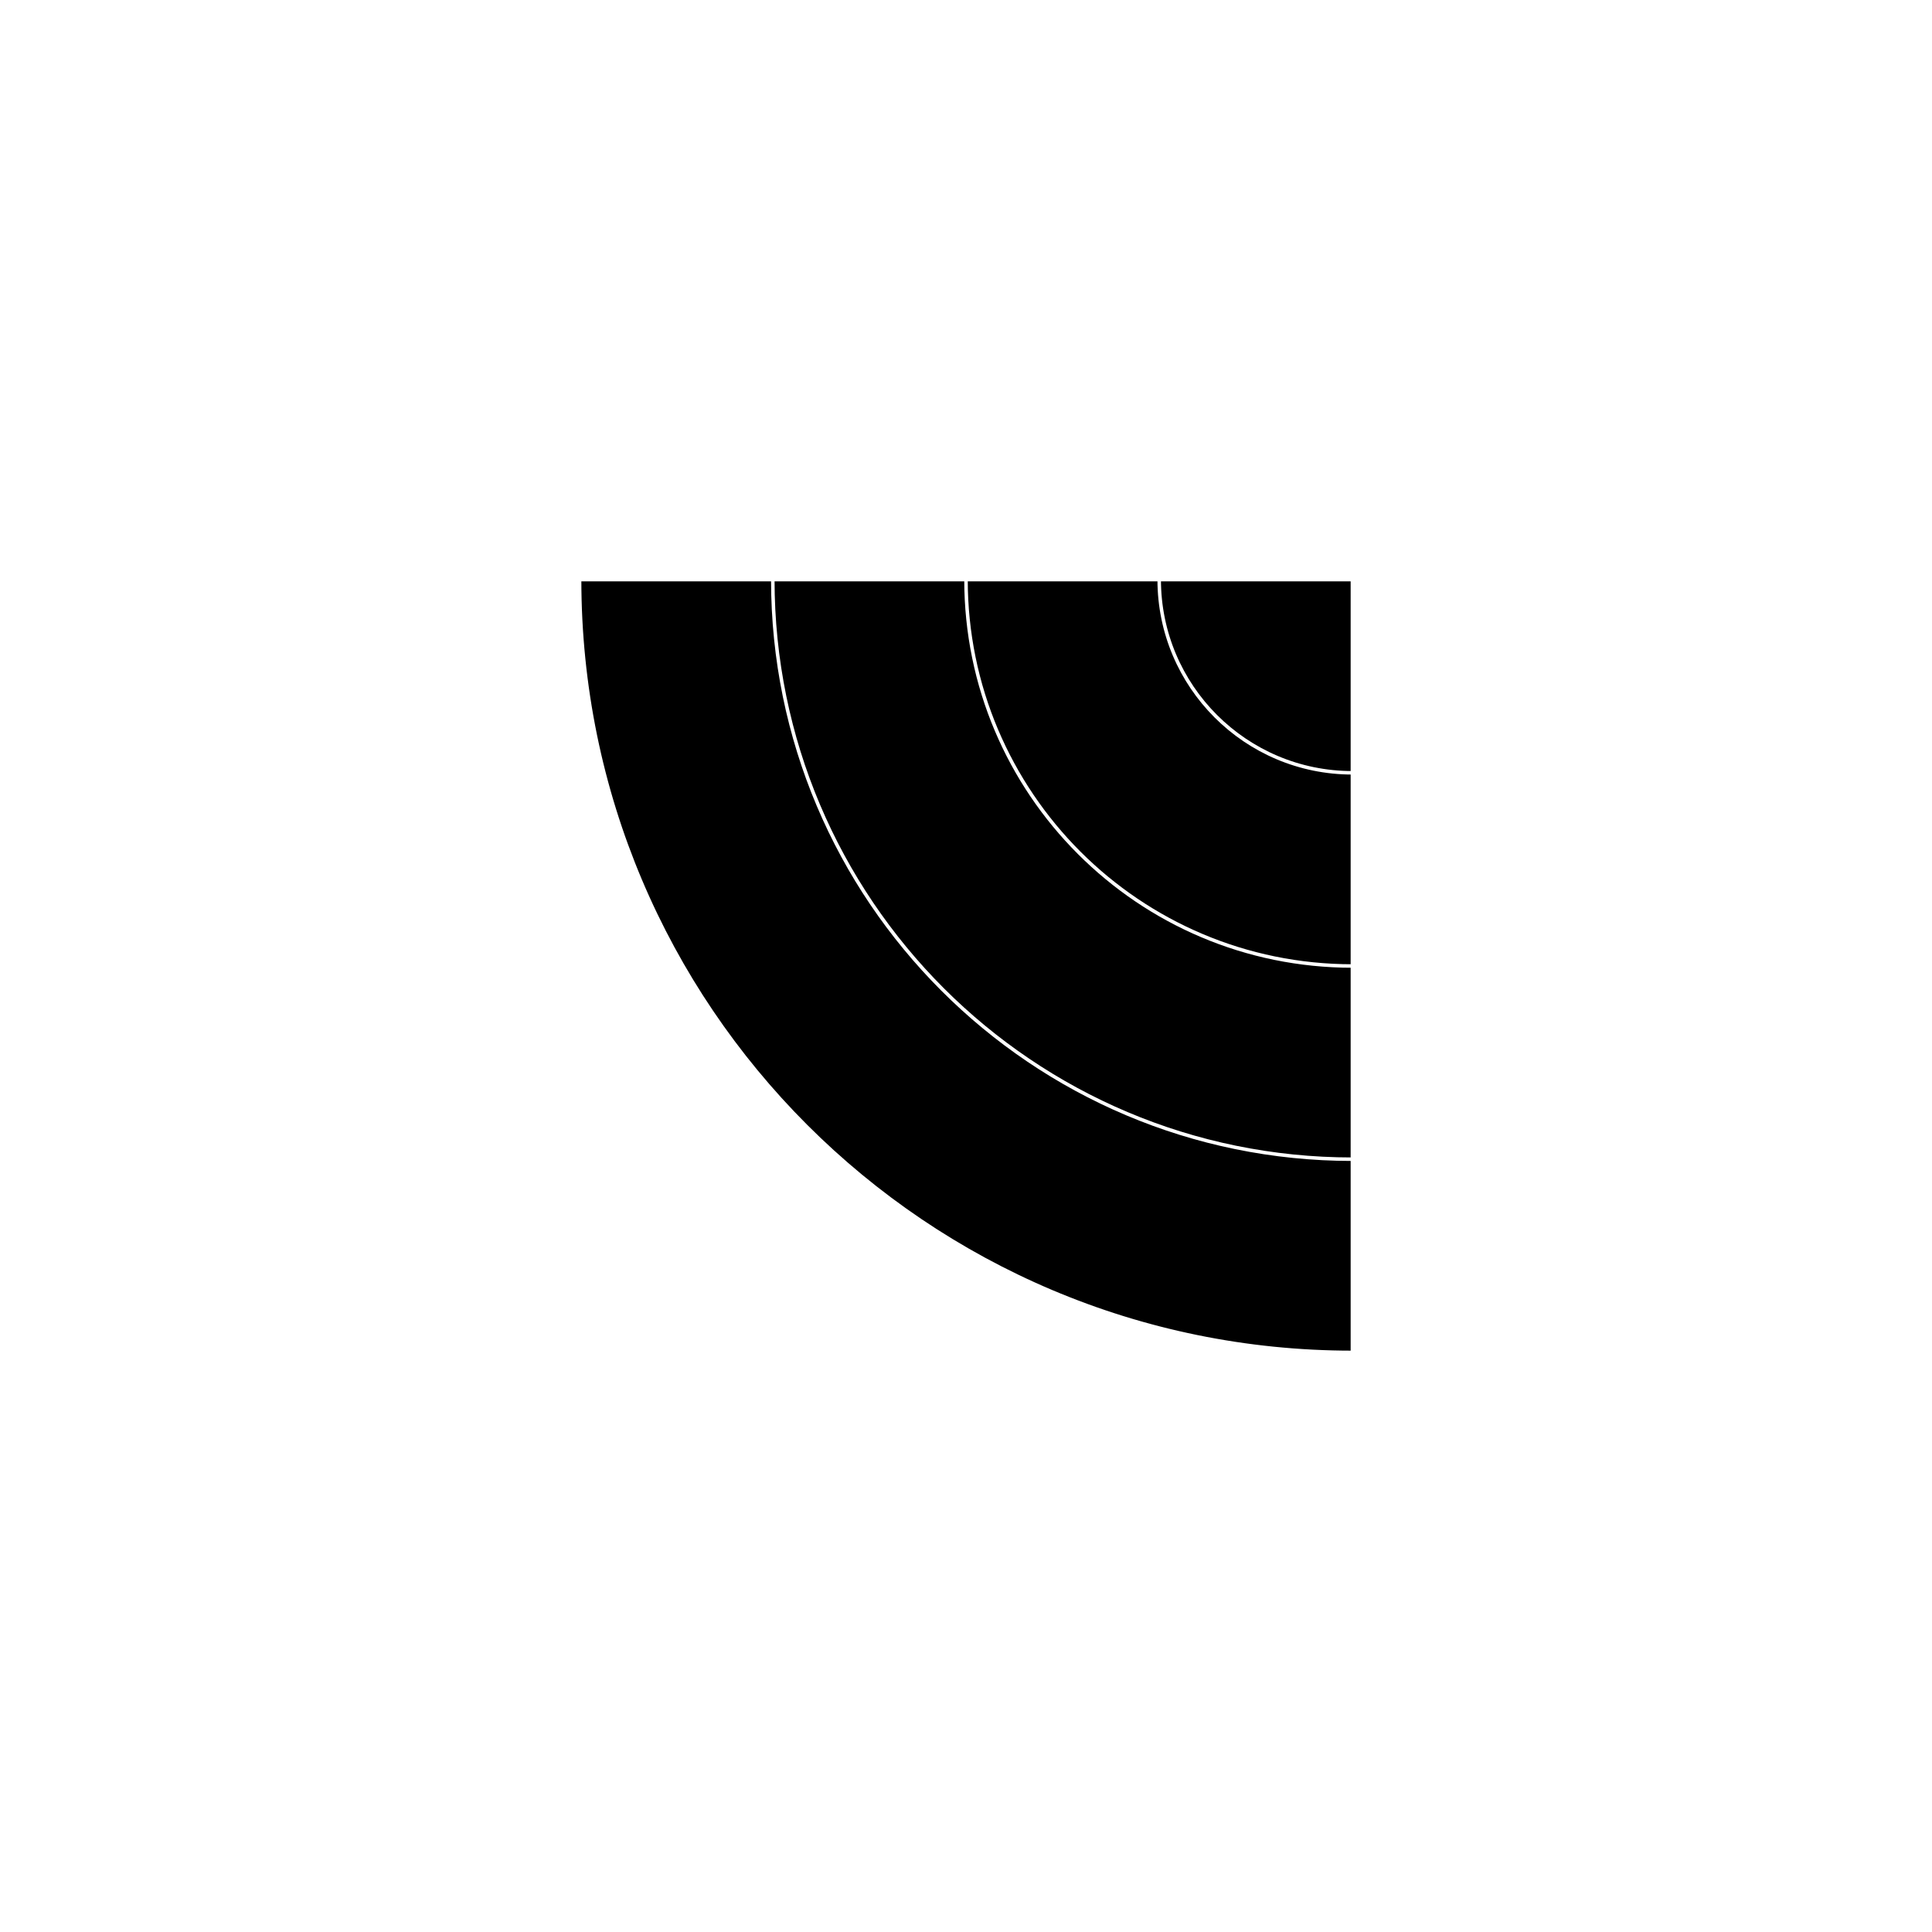 <?xml version="1.0" encoding="UTF-8" standalone="yes"?><svg width="32" height="32" version="1.1" xmlns="http://www.w3.org/2000/svg"><rect width="100%" height="100%" fill="#808080" stroke="none"/><svg viewBox="0 0 32 32" version="1.1" xmlns="http://www.w3.org/2000/svg" class=""><rect fill="white" width="32px" height="32px" x="0" y="0"/><g transform="matrix(0.1,0,0,0.1,9.6,9.6)"><g transform="matrix(1,0,0,1,0,0)"><path d="M0 0C0 70.692 57.307 128 128 128V0H0Z" fill="#000000" stroke="white" stroke-width="0.58px" stroke-linecap="square" vector-effect="non-scaling-stroke"/><path d="M32 -2.67054e-06C32 53.019 74.981 96 128 96" stroke="white" fill="none" stroke-width="0.58px" stroke-linecap="square" vector-effect="non-scaling-stroke"/><path d="M64 -1.78036e-06C64 35.346 92.654 64 128 64" stroke="white" fill="none" stroke-width="0.58px" stroke-linecap="square" vector-effect="non-scaling-stroke"/><path d="M96 -8.9018e-07C96 17.673 110.327 32 128 32" stroke="white" fill="none" stroke-width="0.58px" stroke-linecap="square" vector-effect="non-scaling-stroke"/></g></g></svg></svg>